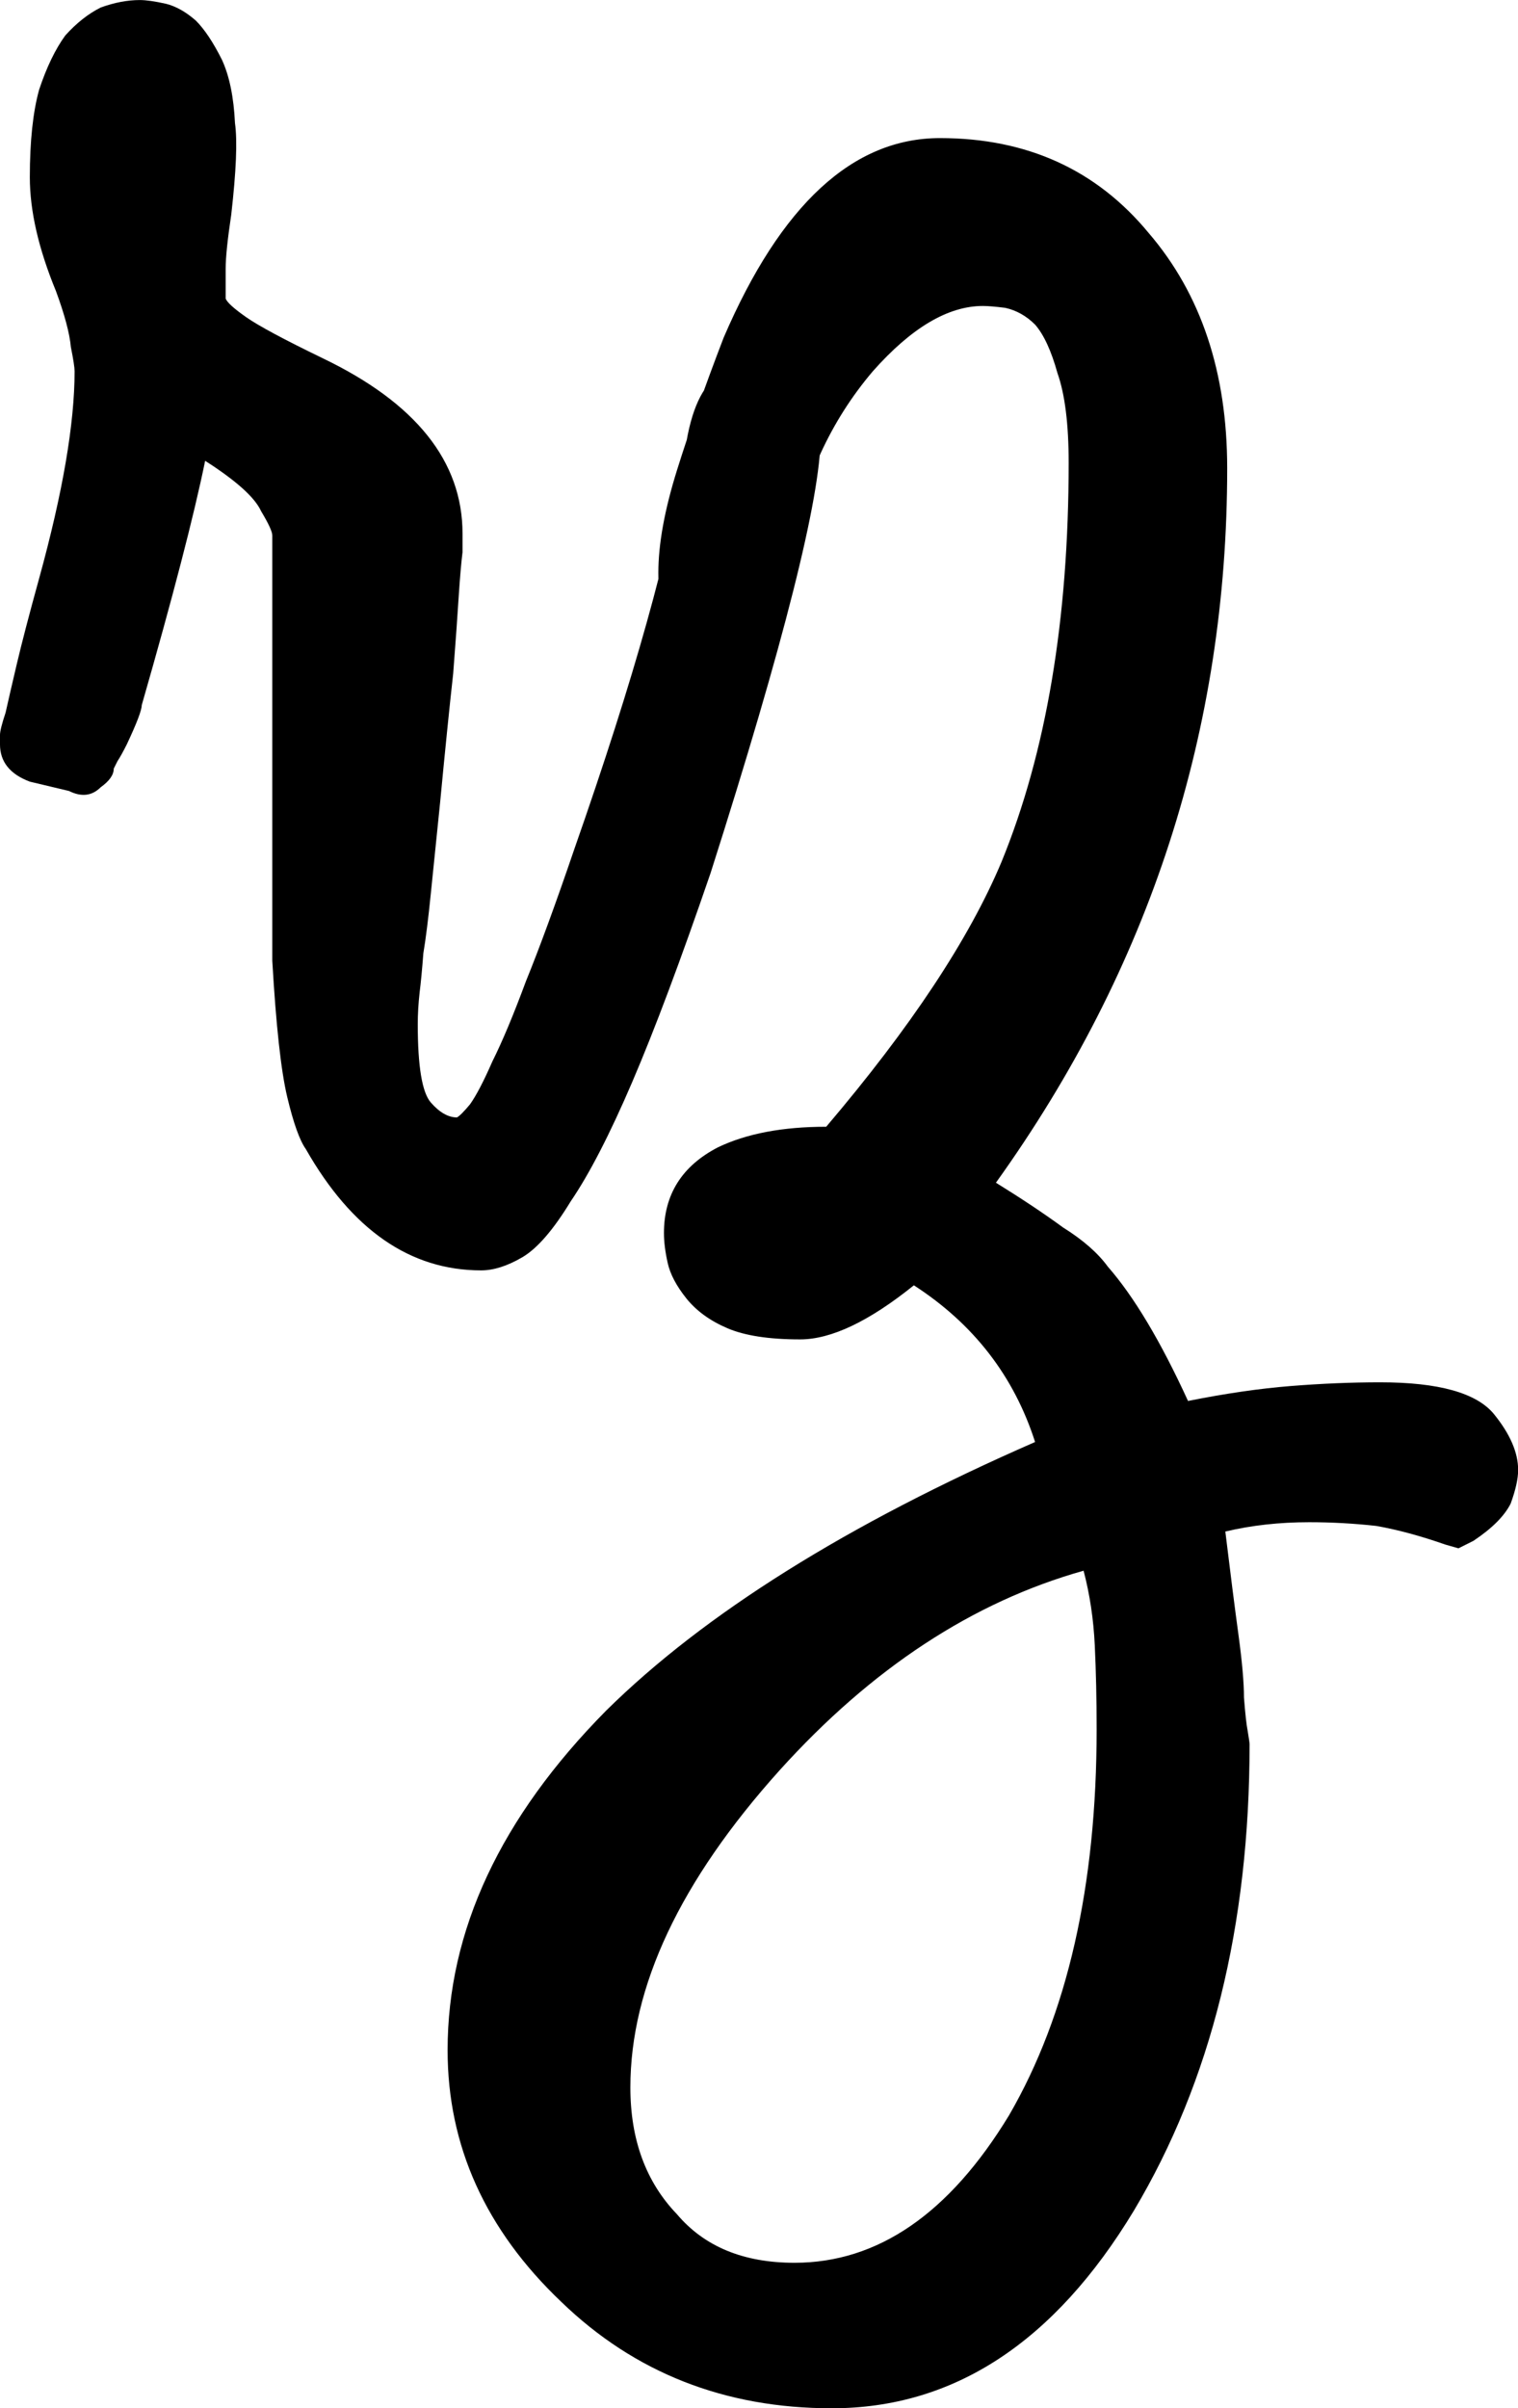 <svg data-v-423bf9ae=""
  xmlns="http://www.w3.org/2000/svg" viewBox="0 0 37.831 60" class="font">  <!---->  <!---->  <!---->
  <g data-v-423bf9ae="" id="08b4fac0-83d6-4a14-999a-2945a5926f6f" fill="#000000" transform="matrix(4.648,0,0,4.648,0.604,-16.778)">
    <path d="M3.95 5.53L3.95 5.53L3.95 5.53Q4.00 5.53 4.14 5.59L4.14 5.59L4.14 5.59Q4.27 5.66 4.27 5.95L4.27 5.95L4.27 5.95Q4.27 6.44 3.68 8.29L3.68 8.29L3.68 8.29Q3.44 8.99 3.26 9.41L3.26 9.41L3.26 9.41Q3.08 9.83 2.93 10.05L2.93 10.05L2.93 10.05Q2.79 10.28 2.67 10.35L2.67 10.35L2.67 10.35Q2.55 10.42 2.45 10.42L2.45 10.42L2.45 10.42Q1.88 10.42 1.51 9.77L1.51 9.77L1.51 9.77Q1.46 9.70 1.41 9.49L1.41 9.49L1.41 9.49Q1.36 9.28 1.33 8.76L1.33 8.76L1.33 7.69L1.33 6.48L1.33 6.48Q1.33 6.45 1.27 6.35L1.27 6.35L1.27 6.35Q1.22 6.24 0.97 6.08L0.97 6.08L0.97 6.08Q0.88 6.52 0.63 7.39L0.63 7.39L0.63 7.39Q0.63 7.43 0.55 7.60L0.55 7.60L0.55 7.60Q0.52 7.66 0.50 7.69L0.50 7.69L0.50 7.69Q0.49 7.71 0.48 7.73L0.48 7.73L0.48 7.73Q0.48 7.78 0.41 7.83L0.41 7.83L0.41 7.83Q0.34 7.90 0.24 7.85L0.24 7.85L0.03 7.80L0.03 7.80Q-0.13 7.74-0.13 7.60L-0.13 7.60L-0.13 7.60Q-0.13 7.59-0.13 7.55L-0.13 7.55L-0.13 7.55Q-0.13 7.52-0.10 7.43L-0.10 7.43L-0.10 7.43Q-0.08 7.34-0.04 7.17L-0.04 7.17L-0.04 7.17Q0 7 0.08 6.71L0.08 6.71L0.08 6.71Q0.27 6.02 0.27 5.60L0.27 5.60L0.27 5.60Q0.27 5.57 0.25 5.47L0.25 5.47L0.25 5.47Q0.24 5.36 0.17 5.17L0.17 5.17L0.17 5.17Q0.03 4.83 0.03 4.56L0.03 4.56L0.03 4.56Q0.03 4.27 0.08 4.09L0.08 4.09L0.08 4.09Q0.14 3.91 0.22 3.80L0.22 3.80L0.22 3.80Q0.31 3.70 0.41 3.65L0.41 3.65L0.41 3.65Q0.52 3.61 0.62 3.61L0.62 3.61L0.62 3.61Q0.67 3.61 0.76 3.63L0.76 3.63L0.76 3.63Q0.84 3.65 0.92 3.72L0.92 3.72L0.92 3.72Q0.99 3.79 1.06 3.93L1.06 3.93L1.06 3.93Q1.12 4.06 1.13 4.27L1.13 4.27L1.13 4.27Q1.15 4.41 1.11 4.76L1.11 4.76L1.11 4.76Q1.08 4.96 1.08 5.05L1.08 5.05L1.08 5.05Q1.08 5.15 1.08 5.21L1.08 5.21L1.08 5.21Q1.09 5.24 1.19 5.31L1.19 5.31L1.19 5.31Q1.29 5.38 1.60 5.53L1.60 5.53L1.60 5.53Q2.35 5.89 2.35 6.47L2.35 6.47L2.35 6.47Q2.35 6.50 2.35 6.57L2.35 6.57L2.35 6.57Q2.34 6.65 2.33 6.80L2.33 6.80L2.33 6.80Q2.32 6.96 2.30 7.22L2.30 7.22L2.30 7.22Q2.27 7.49 2.23 7.91L2.23 7.91L2.23 7.91Q2.20 8.20 2.18 8.40L2.18 8.40L2.18 8.40Q2.16 8.60 2.14 8.72L2.14 8.72L2.14 8.72Q2.13 8.85 2.12 8.93L2.12 8.93L2.12 8.93Q2.11 9.02 2.11 9.10L2.11 9.10L2.11 9.10Q2.11 9.44 2.18 9.52L2.18 9.52L2.18 9.52Q2.25 9.60 2.32 9.60L2.32 9.60L2.32 9.60Q2.34 9.59 2.39 9.53L2.39 9.53L2.39 9.53Q2.44 9.46 2.51 9.30L2.51 9.30L2.51 9.30Q2.59 9.14 2.69 8.87L2.69 8.87L2.69 8.87Q2.80 8.60 2.95 8.16L2.95 8.16L2.95 8.16Q3.43 6.79 3.54 6.05L3.54 6.05L3.54 6.05Q3.58 5.73 3.71 5.63L3.71 5.63L3.71 5.63Q3.84 5.53 3.95 5.53ZM7.27 11.02L7.27 11.02L7.27 11.02Q7.74 11.02 7.88 11.19L7.88 11.19L7.88 11.19Q8.01 11.35 8.01 11.49L8.01 11.49L8.01 11.49Q8.01 11.56 7.97 11.67L7.97 11.67L7.97 11.67Q7.92 11.77 7.77 11.87L7.77 11.87L7.69 11.91L7.62 11.89L7.62 11.89Q7.42 11.82 7.25 11.79L7.25 11.79L7.25 11.79Q7.07 11.77 6.89 11.77L6.89 11.77L6.89 11.77Q6.65 11.77 6.44 11.82L6.44 11.82L6.44 11.82Q6.48 12.15 6.51 12.37L6.51 12.37L6.51 12.37Q6.54 12.59 6.54 12.71L6.54 12.71L6.54 12.71Q6.55 12.84 6.56 12.89L6.56 12.89L6.56 12.89Q6.57 12.95 6.57 12.96L6.57 12.96L6.57 12.96Q6.57 14.42 5.95 15.46L5.95 15.46L5.95 15.46Q5.31 16.52 4.33 16.52L4.33 16.52L4.33 16.52Q3.47 16.52 2.88 15.95L2.88 15.95L2.88 15.95Q2.27 15.37 2.27 14.60L2.27 14.60L2.27 14.60Q2.27 13.64 3.12 12.78L3.12 12.78L3.12 12.78Q3.91 12.00 5.42 11.34L5.42 11.34L5.42 11.34Q5.25 10.81 4.77 10.50L4.77 10.50L4.77 10.50Q4.41 10.79 4.16 10.79L4.16 10.79L4.16 10.79Q3.91 10.79 3.77 10.73L3.77 10.73L3.77 10.73Q3.63 10.67 3.55 10.57L3.55 10.57L3.55 10.57Q3.47 10.47 3.45 10.38L3.45 10.38L3.45 10.38Q3.43 10.29 3.43 10.22L3.43 10.22L3.43 10.22Q3.43 9.91 3.72 9.76L3.72 9.76L3.72 9.76Q3.95 9.65 4.30 9.65L4.30 9.65L4.30 9.65Q4.98 8.85 5.24 8.23L5.24 8.23L5.24 8.23Q5.60 7.35 5.60 6.09L5.60 6.09L5.60 6.09Q5.60 5.78 5.54 5.61L5.54 5.61L5.54 5.61Q5.49 5.43 5.42 5.35L5.42 5.35L5.42 5.35Q5.35 5.28 5.26 5.26L5.26 5.26L5.26 5.26Q5.18 5.25 5.14 5.25L5.14 5.25L5.14 5.25Q4.86 5.25 4.55 5.60L4.55 5.60L4.55 5.60Q4.38 5.80 4.27 6.04L4.27 6.04L4.27 6.04Q4.16 6.29 4.07 6.51L4.07 6.51L4.07 6.51Q4.00 6.71 3.95 6.92L3.95 6.92L3.95 6.92Q3.89 7.13 3.71 7.13L3.71 7.13L3.71 7.13Q3.40 7.13 3.40 6.68L3.40 6.68L3.40 6.68Q3.40 6.45 3.50 6.13L3.50 6.13L3.50 6.13Q3.60 5.81 3.75 5.42L3.75 5.42L3.75 5.42Q4.21 4.35 4.91 4.35L4.91 4.35L4.91 4.35Q5.61 4.35 6.03 4.86L6.03 4.86L6.03 4.86Q6.45 5.35 6.45 6.12L6.45 6.12L6.45 6.12Q6.45 8.22 5.21 9.95L5.21 9.95L5.21 9.95Q5.42 10.08 5.57 10.19L5.57 10.19L5.57 10.19Q5.73 10.29 5.81 10.40L5.81 10.40L5.81 10.40Q6.02 10.64 6.24 11.12L6.24 11.12L6.24 11.12Q6.54 11.06 6.79 11.04L6.79 11.04L6.79 11.04Q7.04 11.02 7.27 11.02ZM5.28 14.95L5.28 14.95L5.28 14.95Q5.75 14.14 5.75 12.88L5.75 12.88L5.75 12.88Q5.75 12.64 5.74 12.43L5.74 12.43L5.74 12.43Q5.73 12.22 5.68 12.03L5.68 12.03L5.68 12.03Q4.79 12.28 4.05 13.10L4.05 13.10L4.05 13.10Q3.25 13.99 3.25 14.80L3.25 14.80L3.25 14.80Q3.25 15.22 3.50 15.48L3.50 15.48L3.50 15.48Q3.72 15.74 4.13 15.74L4.13 15.74L4.13 15.74Q4.80 15.74 5.28 14.95Z"></path>
  </g>  <!---->  <!---->
</svg>

